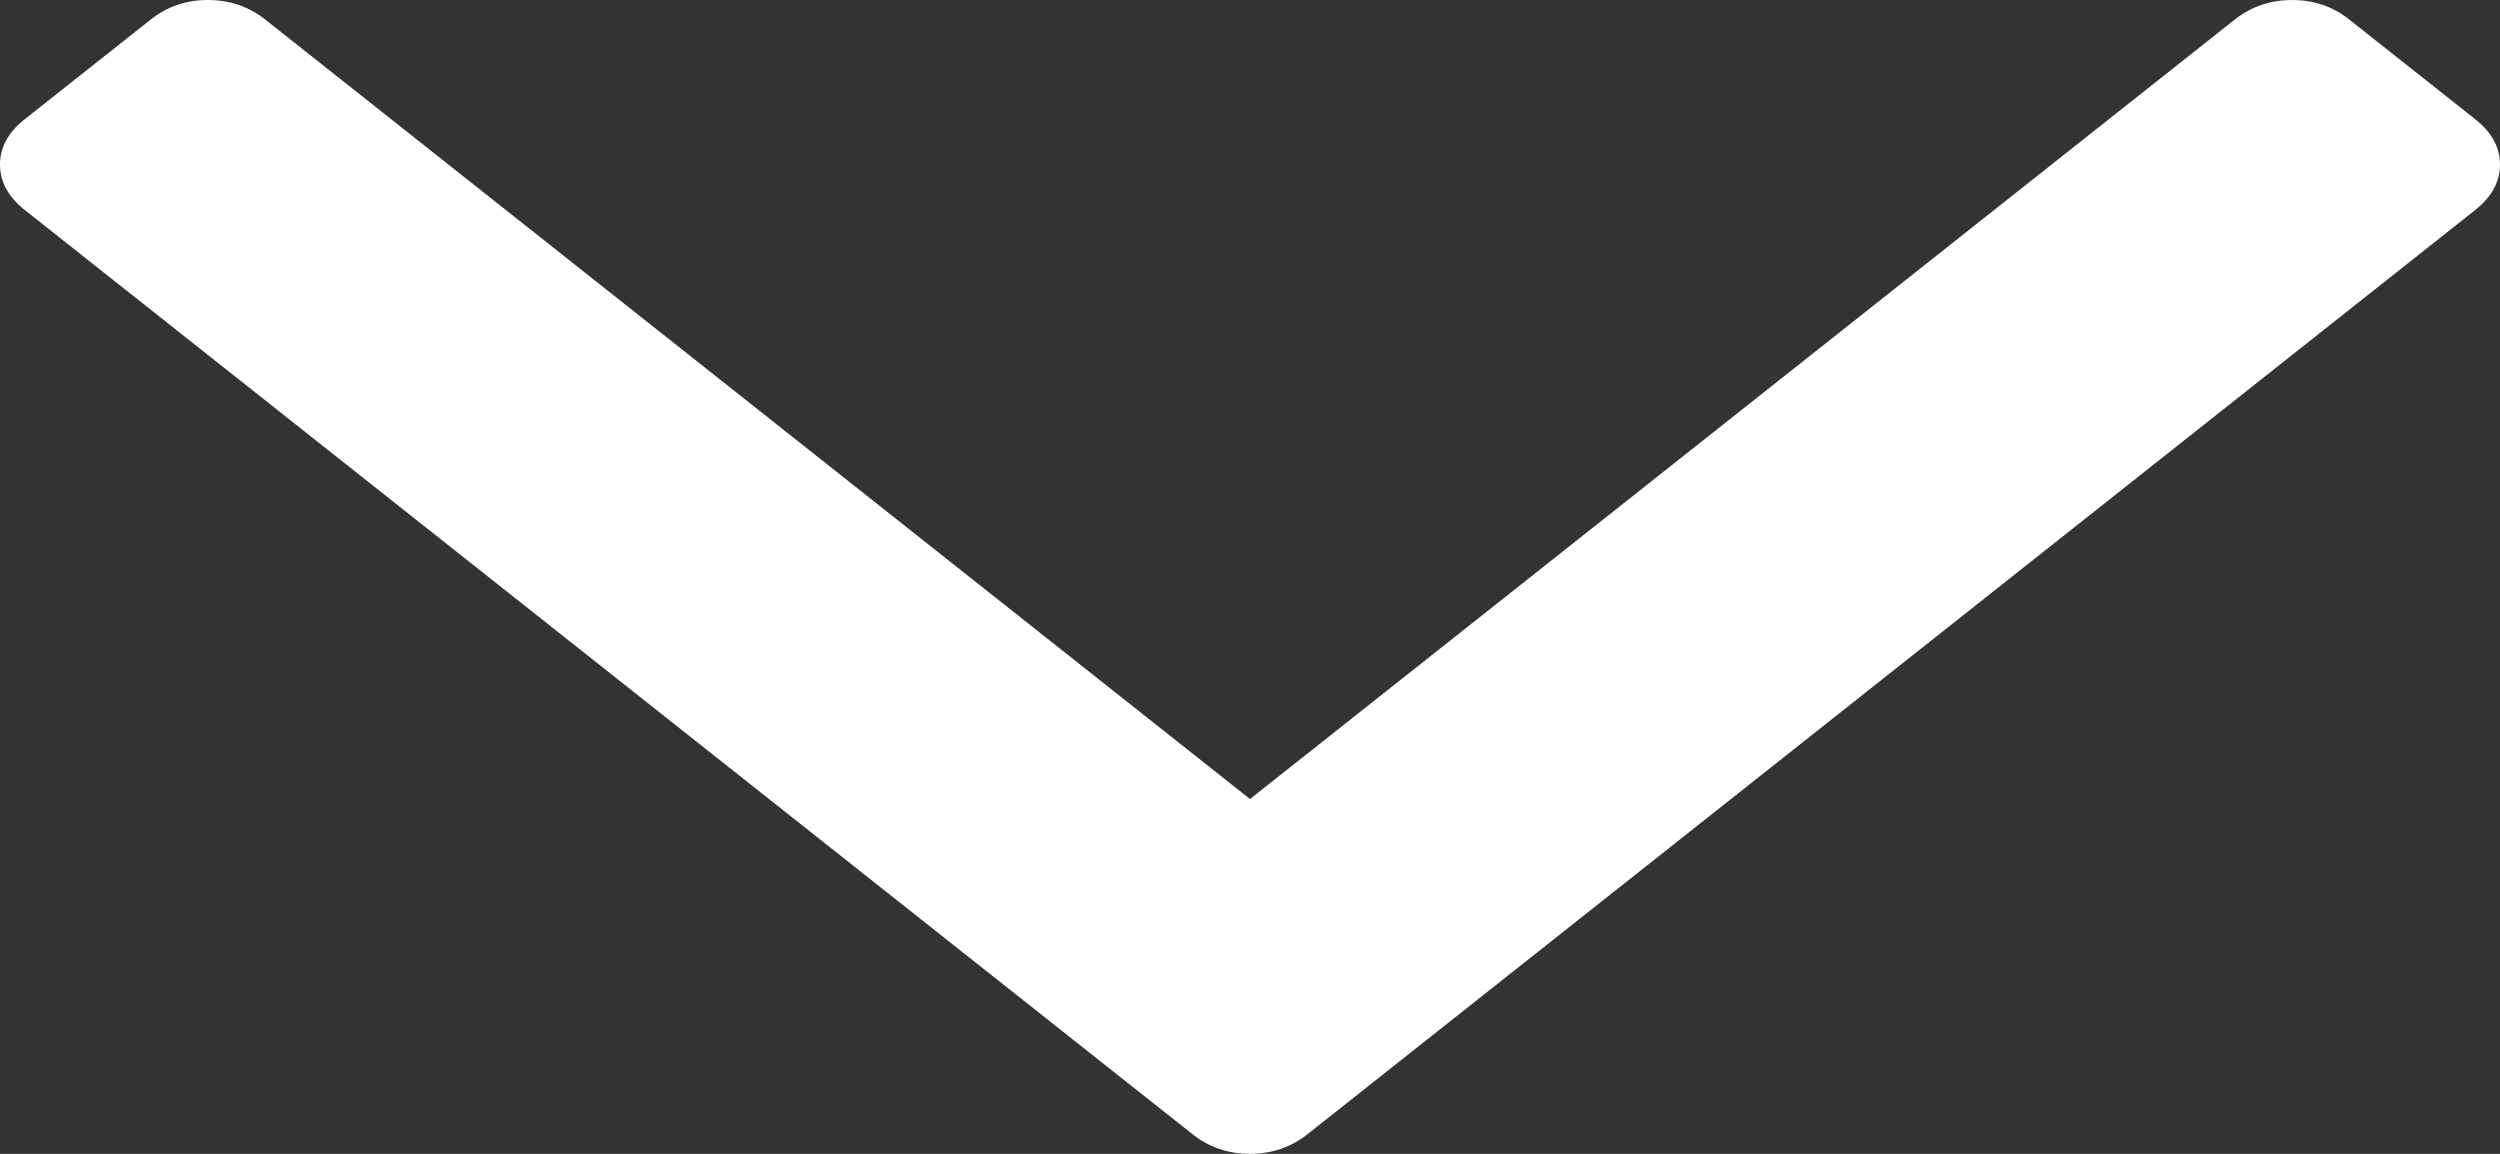 ﻿<?xml version="1.0" encoding="utf-8"?>
<svg version="1.1" xmlns:xlink="http://www.w3.org/1999/xlink" width="13px" height="6px" xmlns="http://www.w3.org/2000/svg">
  <rect width="100%" height="100%" fill="#333333" stroke="none"/>
  <g transform="matrix(1 0 0 1 -778 -307 )">
    <path d="M 12.87 0.619  C 12.957 0.687  13 0.766  13 0.856  C 13 0.945  12.957 1.024  12.87 1.093  L 6.8 5.897  C 6.713 5.966  6.613 6  6.5 6  C 6.387 6  6.287 5.966  6.2 5.897  L 0.13 1.093  C 0.043 1.024  0 0.945  0 0.856  C 0 0.766  0.043 0.687  0.13 0.619  L 0.782 0.103  C 0.868 0.034  0.968 0  1.081 0  C 1.194 0  1.294 0.034  1.381 0.103  L 6.5 4.155  L 11.619 0.103  C 11.706 0.034  11.806 0  11.919 0  C 12.032 0  12.132 0.034  12.218 0.103  L 12.87 0.619  Z " fill-rule="nonzero" fill="#ffffff" stroke="none" transform="matrix(1 0 0 1 778 307 )" />
  </g>
</svg>